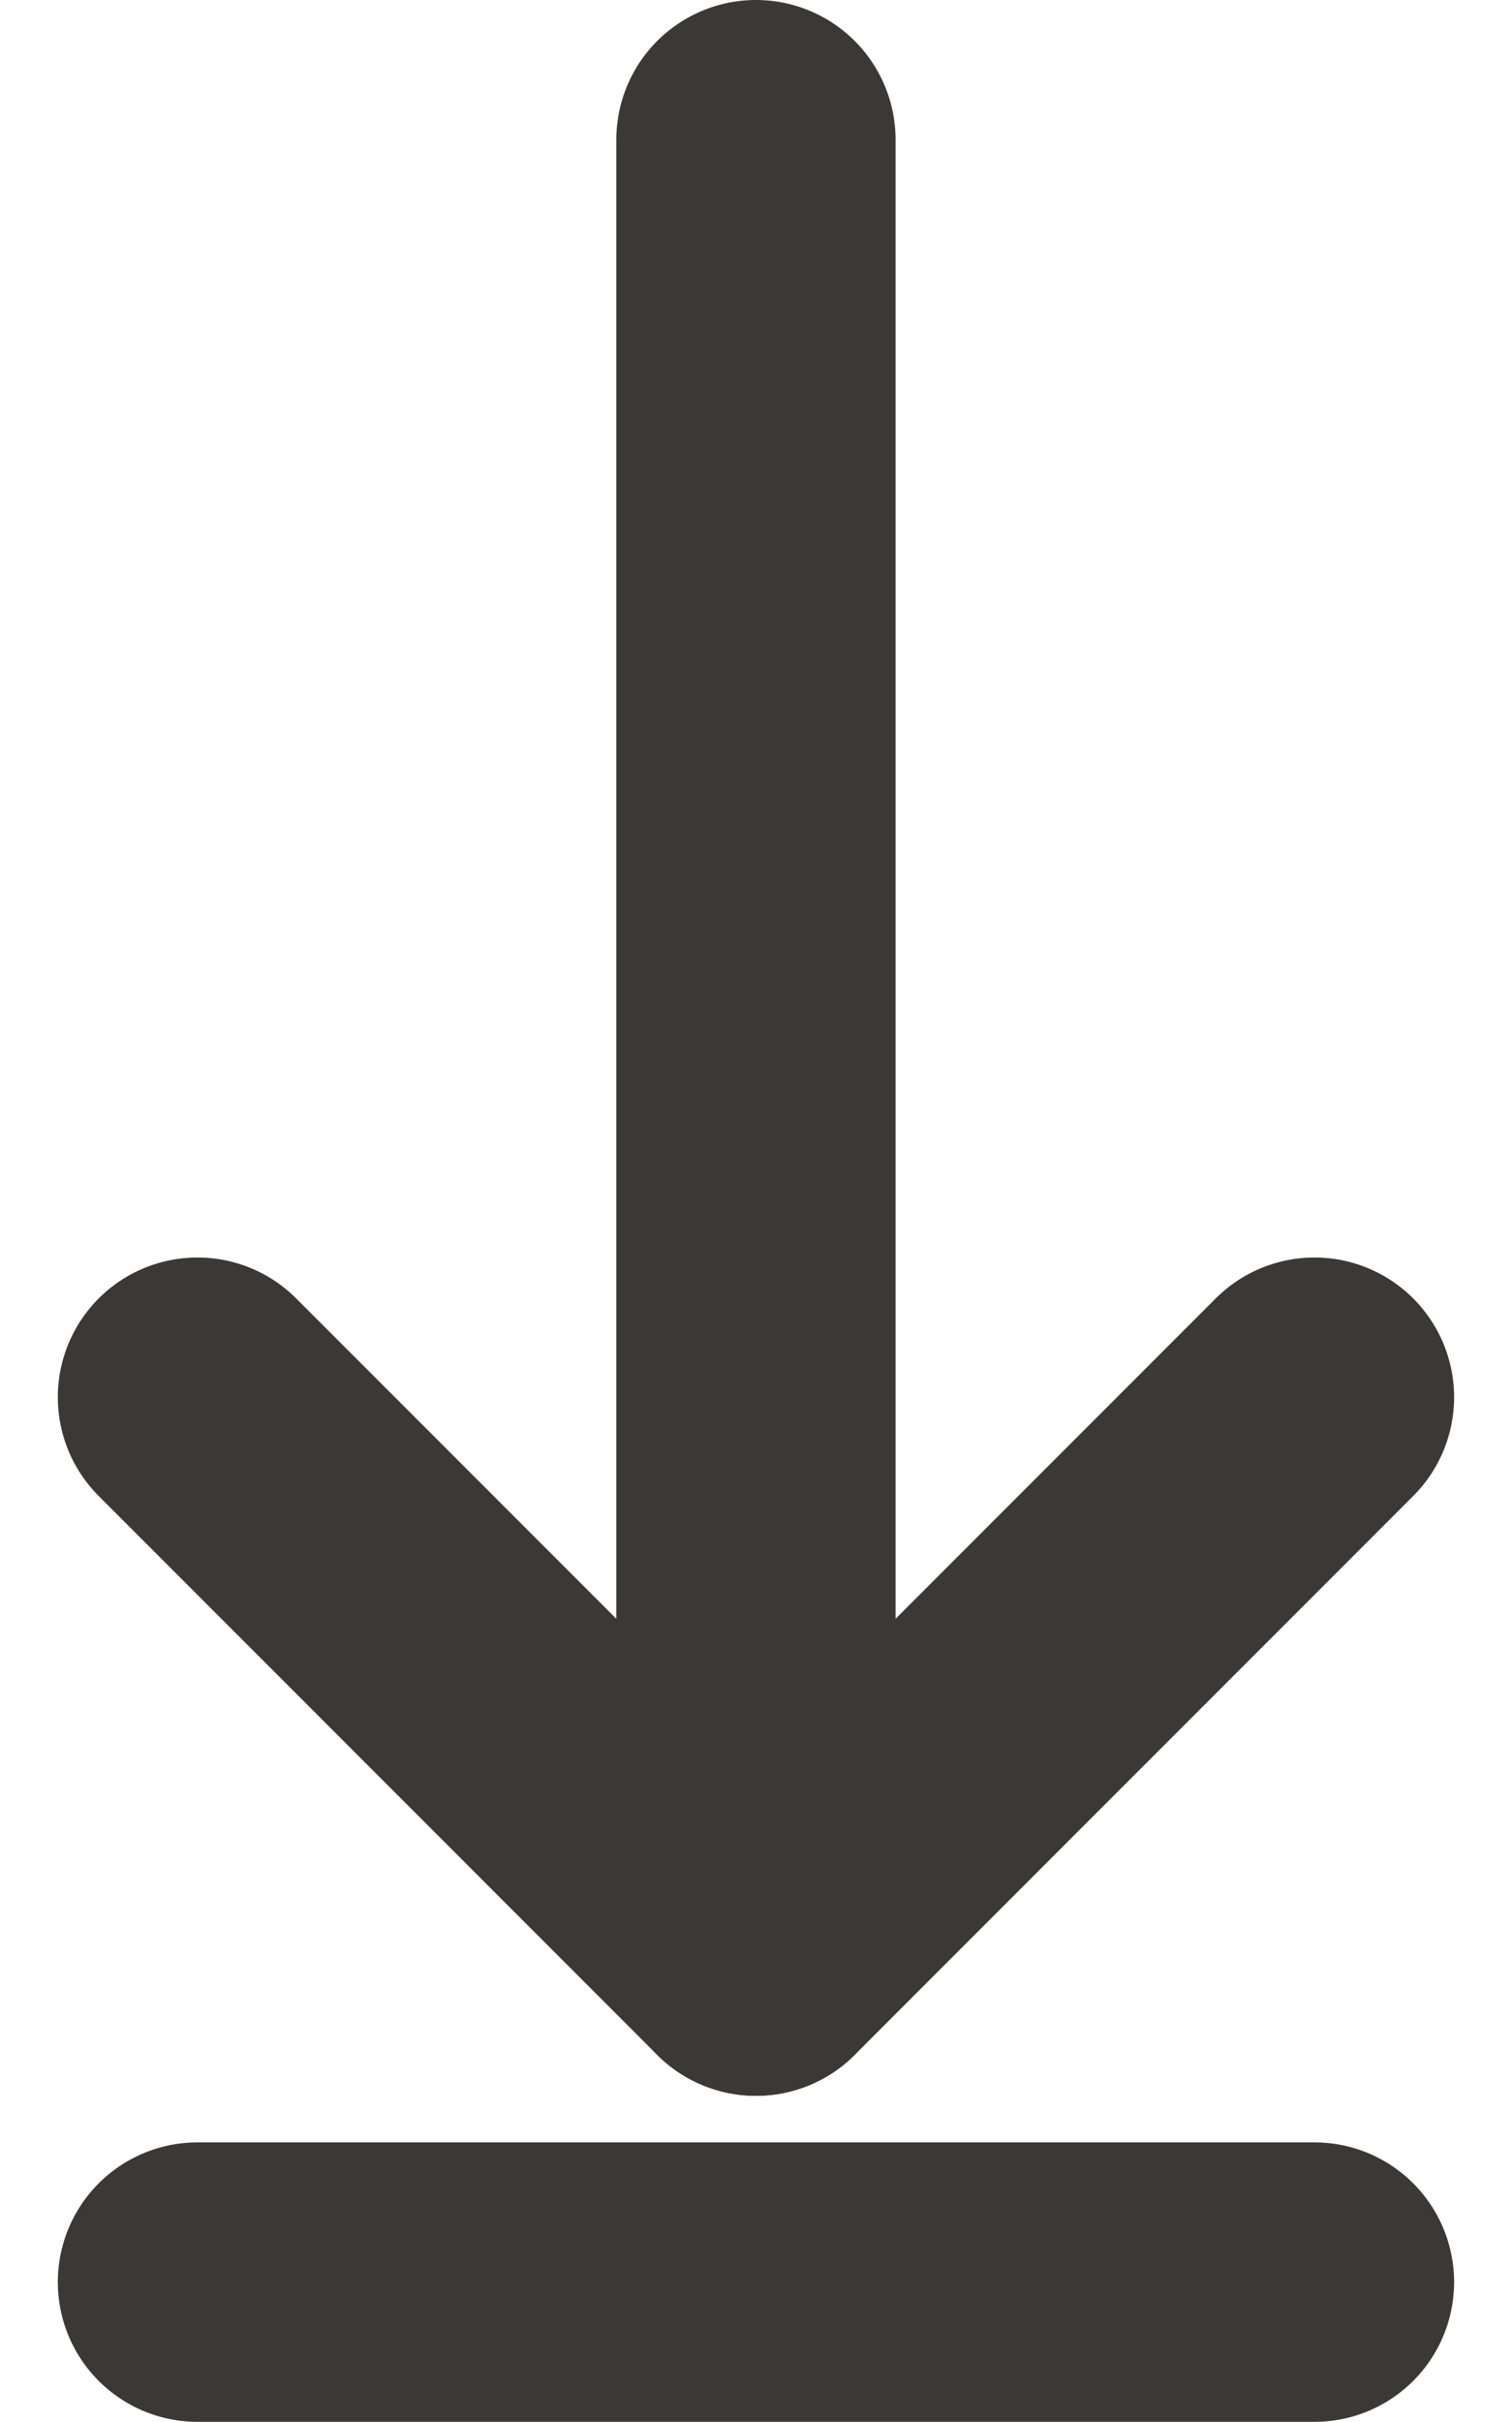 <svg xmlns="http://www.w3.org/2000/svg" width="16.243" height="26" viewBox="0 0 16.243 26">
  <path id="Path_12" data-name="Path 12" d="M0,0H0V12" transform="translate(14.121 24.5) rotate(90)" fill="none" stroke="#3a3937" stroke-linecap="round" stroke-width="3"/>
  <line id="Line_4" data-name="Line 4" x1="6" y2="6" transform="translate(8.121 15)" fill="none" stroke="#3a3937" stroke-linecap="round" stroke-width="3"/>
  <line id="Line_5" data-name="Line 5" x2="6" y2="6" transform="translate(2.121 15)" fill="none" stroke="#3a3937" stroke-linecap="round" stroke-width="3"/>
  <line id="Line_3" data-name="Line 3" y2="19" transform="translate(8.121 1.5)" fill="none" stroke="#3a3937" stroke-linecap="round" stroke-width="3"/>
</svg>
